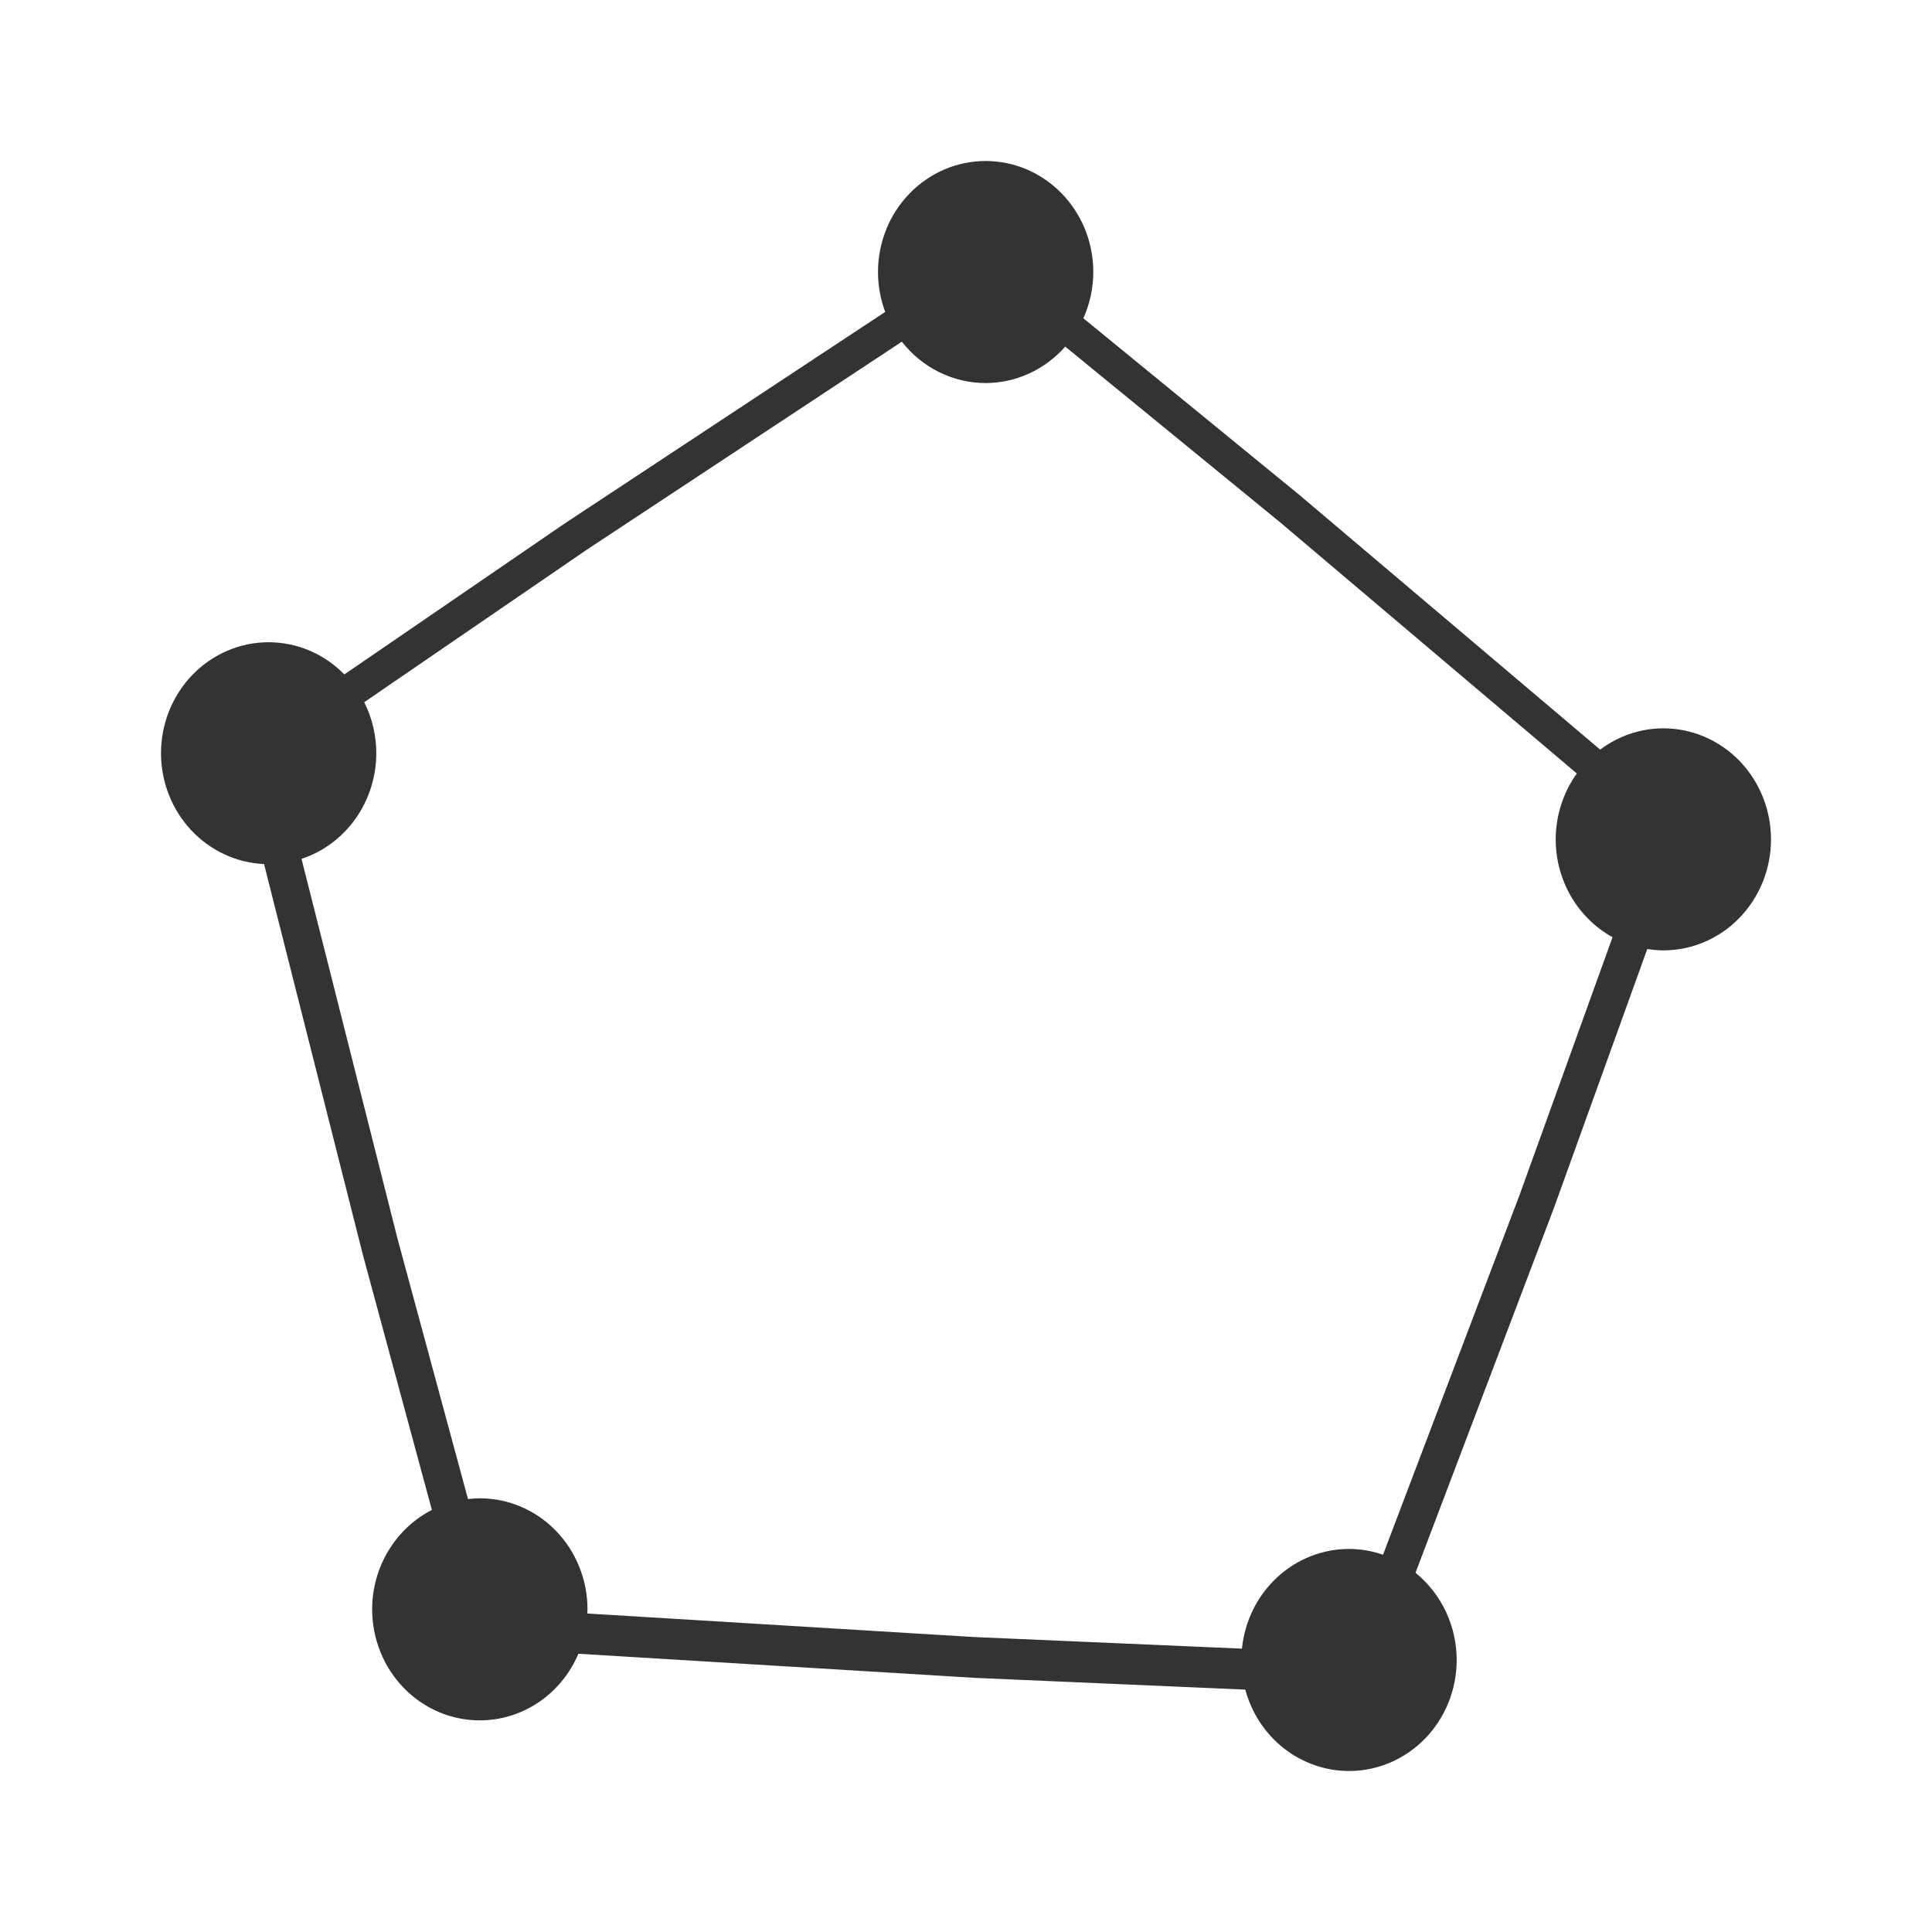 <svg width="48" height="48" viewBox="0 0 48 48" fill="none" xmlns="http://www.w3.org/2000/svg">
<path fill-rule="evenodd" clip-rule="evenodd" d="M24.488 4C23.779 4 23.099 4.29 22.597 4.808C22.095 5.325 21.814 6.026 21.813 6.758C21.814 7.097 21.874 7.433 21.993 7.749L14.004 13.023L8.555 16.756C8.055 16.244 7.379 15.957 6.675 15.956C6.323 15.956 5.976 16.027 5.651 16.166C5.327 16.305 5.032 16.508 4.783 16.764C4.535 17.02 4.338 17.324 4.204 17.659C4.069 17.994 4 18.352 4 18.715C4.001 19.425 4.268 20.108 4.745 20.621C5.222 21.133 5.872 21.436 6.56 21.467L9.018 31.184L10.73 37.514C10.285 37.742 9.91 38.094 9.648 38.531C9.385 38.967 9.246 39.47 9.246 39.983C9.246 40.346 9.316 40.705 9.45 41.039C9.584 41.374 9.781 41.678 10.03 41.934C10.278 42.191 10.573 42.394 10.898 42.533C11.222 42.671 11.57 42.742 11.921 42.742C12.441 42.742 12.95 42.585 13.385 42.291C13.82 41.997 14.162 41.578 14.37 41.087L24.222 41.686L30.939 41.978C31.095 42.559 31.432 43.072 31.898 43.437C32.363 43.802 32.932 44 33.517 44C34.226 44 34.906 43.709 35.408 43.192C35.909 42.675 36.191 41.974 36.191 41.242C36.191 40.825 36.098 40.412 35.921 40.037C35.744 39.662 35.486 39.333 35.168 39.075L38.605 30.017L40.926 23.578C41.058 23.599 41.192 23.611 41.325 23.612C42.035 23.612 42.715 23.322 43.216 22.804C43.718 22.287 44 21.586 44 20.854C44 20.492 43.931 20.133 43.796 19.798C43.662 19.464 43.465 19.16 43.217 18.903C42.968 18.647 42.673 18.444 42.349 18.305C42.024 18.166 41.677 18.095 41.325 18.095C40.761 18.096 40.212 18.282 39.756 18.624L32.289 12.302L26.916 7.908C27.077 7.548 27.162 7.155 27.163 6.758C27.163 6.026 26.881 5.325 26.379 4.808C25.877 4.29 25.197 4 24.488 4ZM22.406 8.489C22.657 8.81 22.974 9.069 23.334 9.246C23.694 9.424 24.089 9.517 24.488 9.517C24.861 9.516 25.229 9.435 25.569 9.279C25.91 9.123 26.215 8.896 26.465 8.611L31.808 12.98L39.176 19.217C38.836 19.691 38.652 20.265 38.651 20.854C38.651 21.353 38.783 21.843 39.031 22.271C39.28 22.699 39.637 23.049 40.063 23.285L37.759 29.674L34.361 38.627C34.089 38.532 33.804 38.484 33.517 38.483C32.855 38.483 32.216 38.736 31.725 39.194C31.233 39.651 30.924 40.28 30.856 40.96L24.205 40.672L14.591 40.087C14.593 40.052 14.595 40.018 14.596 39.983C14.596 39.621 14.527 39.262 14.392 38.928C14.258 38.593 14.061 38.289 13.812 38.033C13.564 37.776 13.269 37.573 12.945 37.435C12.62 37.296 12.272 37.225 11.921 37.225C11.823 37.226 11.725 37.232 11.627 37.244L9.876 30.774L7.491 21.338C8.03 21.16 8.5 20.81 8.834 20.339C9.168 19.867 9.348 19.299 9.349 18.715C9.349 18.273 9.246 17.838 9.049 17.446L14.576 13.659L22.406 8.489Z" fill="#333333"/>
</svg>

